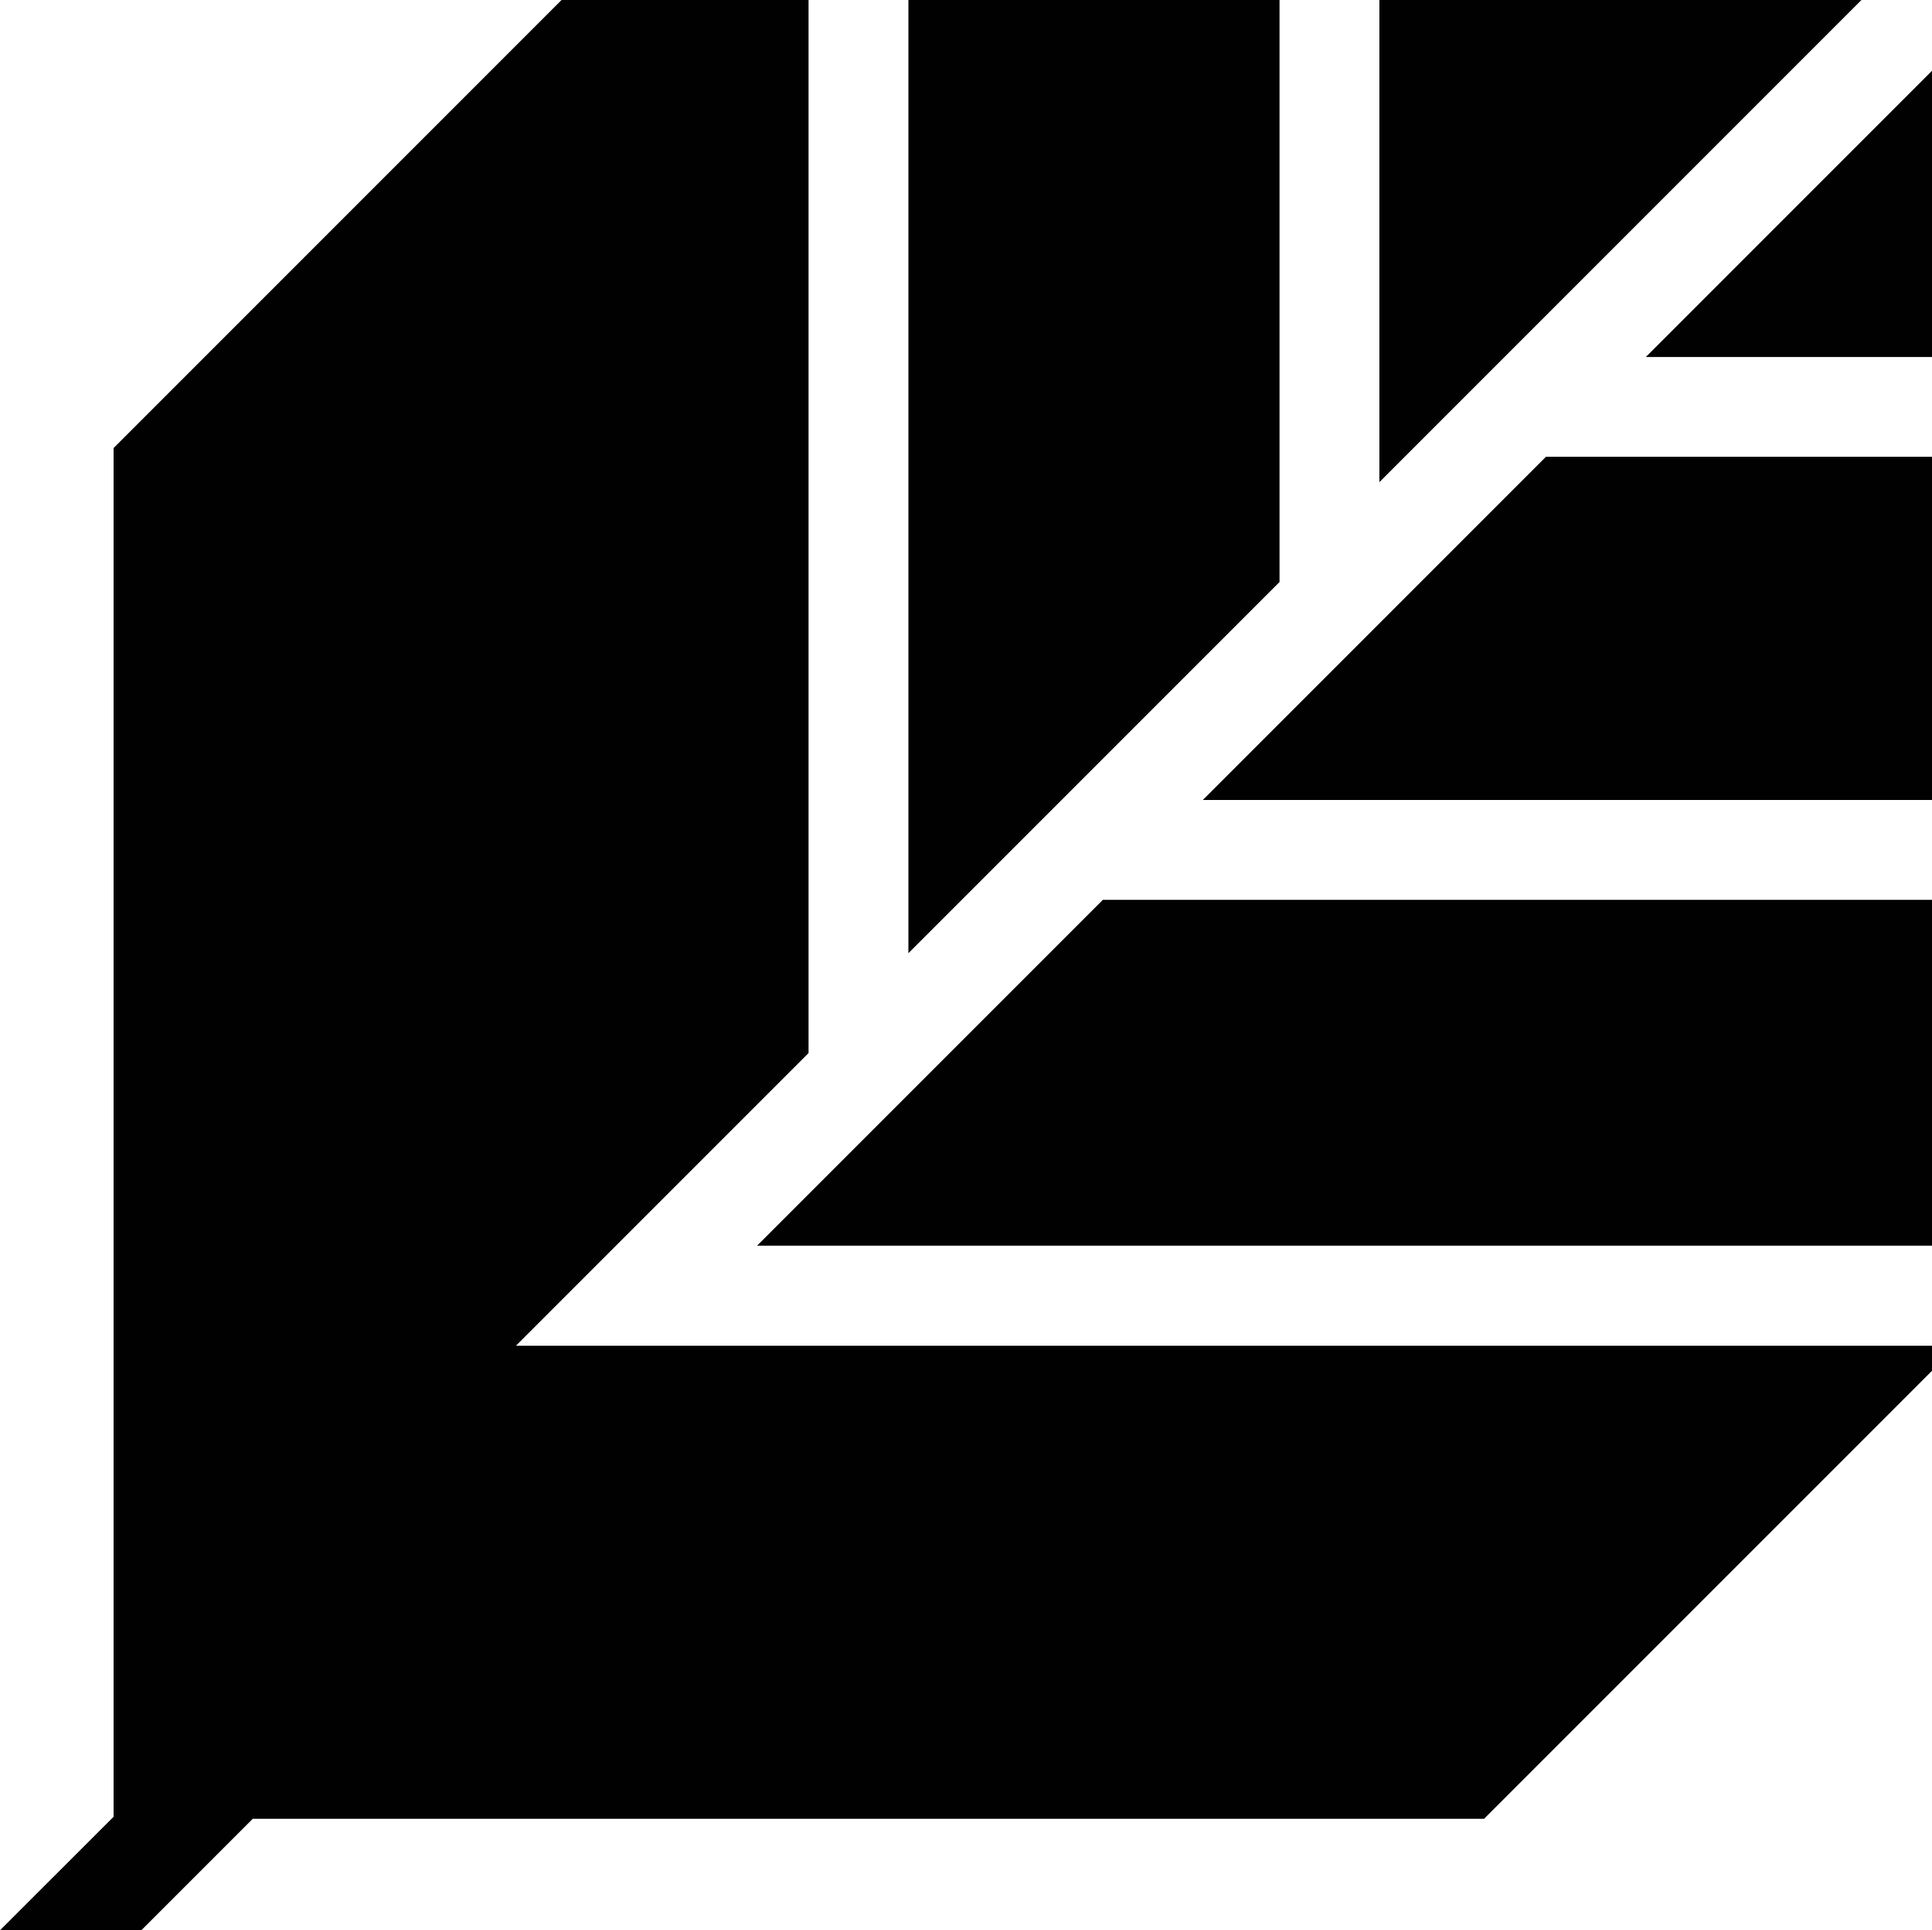 <?xml version="1.0" encoding="UTF-8"?>
<svg id="artwork" xmlns="http://www.w3.org/2000/svg" viewBox="0 0 168.72 168.54">
  <defs>
    <style>
      .cls-1 {
        fill: #010101;
        stroke-width: 0px;
      }
    </style>
  </defs>
  <path class="cls-1" d="M111.74,0h-32.41v83.23l32.41-32.41V0ZM70.61,91.95V0h-21.57L9.92,39.12v119.51L0,168.54h12.34l9.73-9.73h107.53l39.12-39.12v-2.19H45.06l25.55-25.55ZM120.46,0v42.1L162.56,0h-42.1ZM143.73,31.17h25V6.17l-25,25ZM105.04,69.85h63.69v-29.97h-33.72l-29.97,29.97ZM66.12,108.77h102.6v-30.2h-72.41l-30.2,30.2Z"/>
</svg>